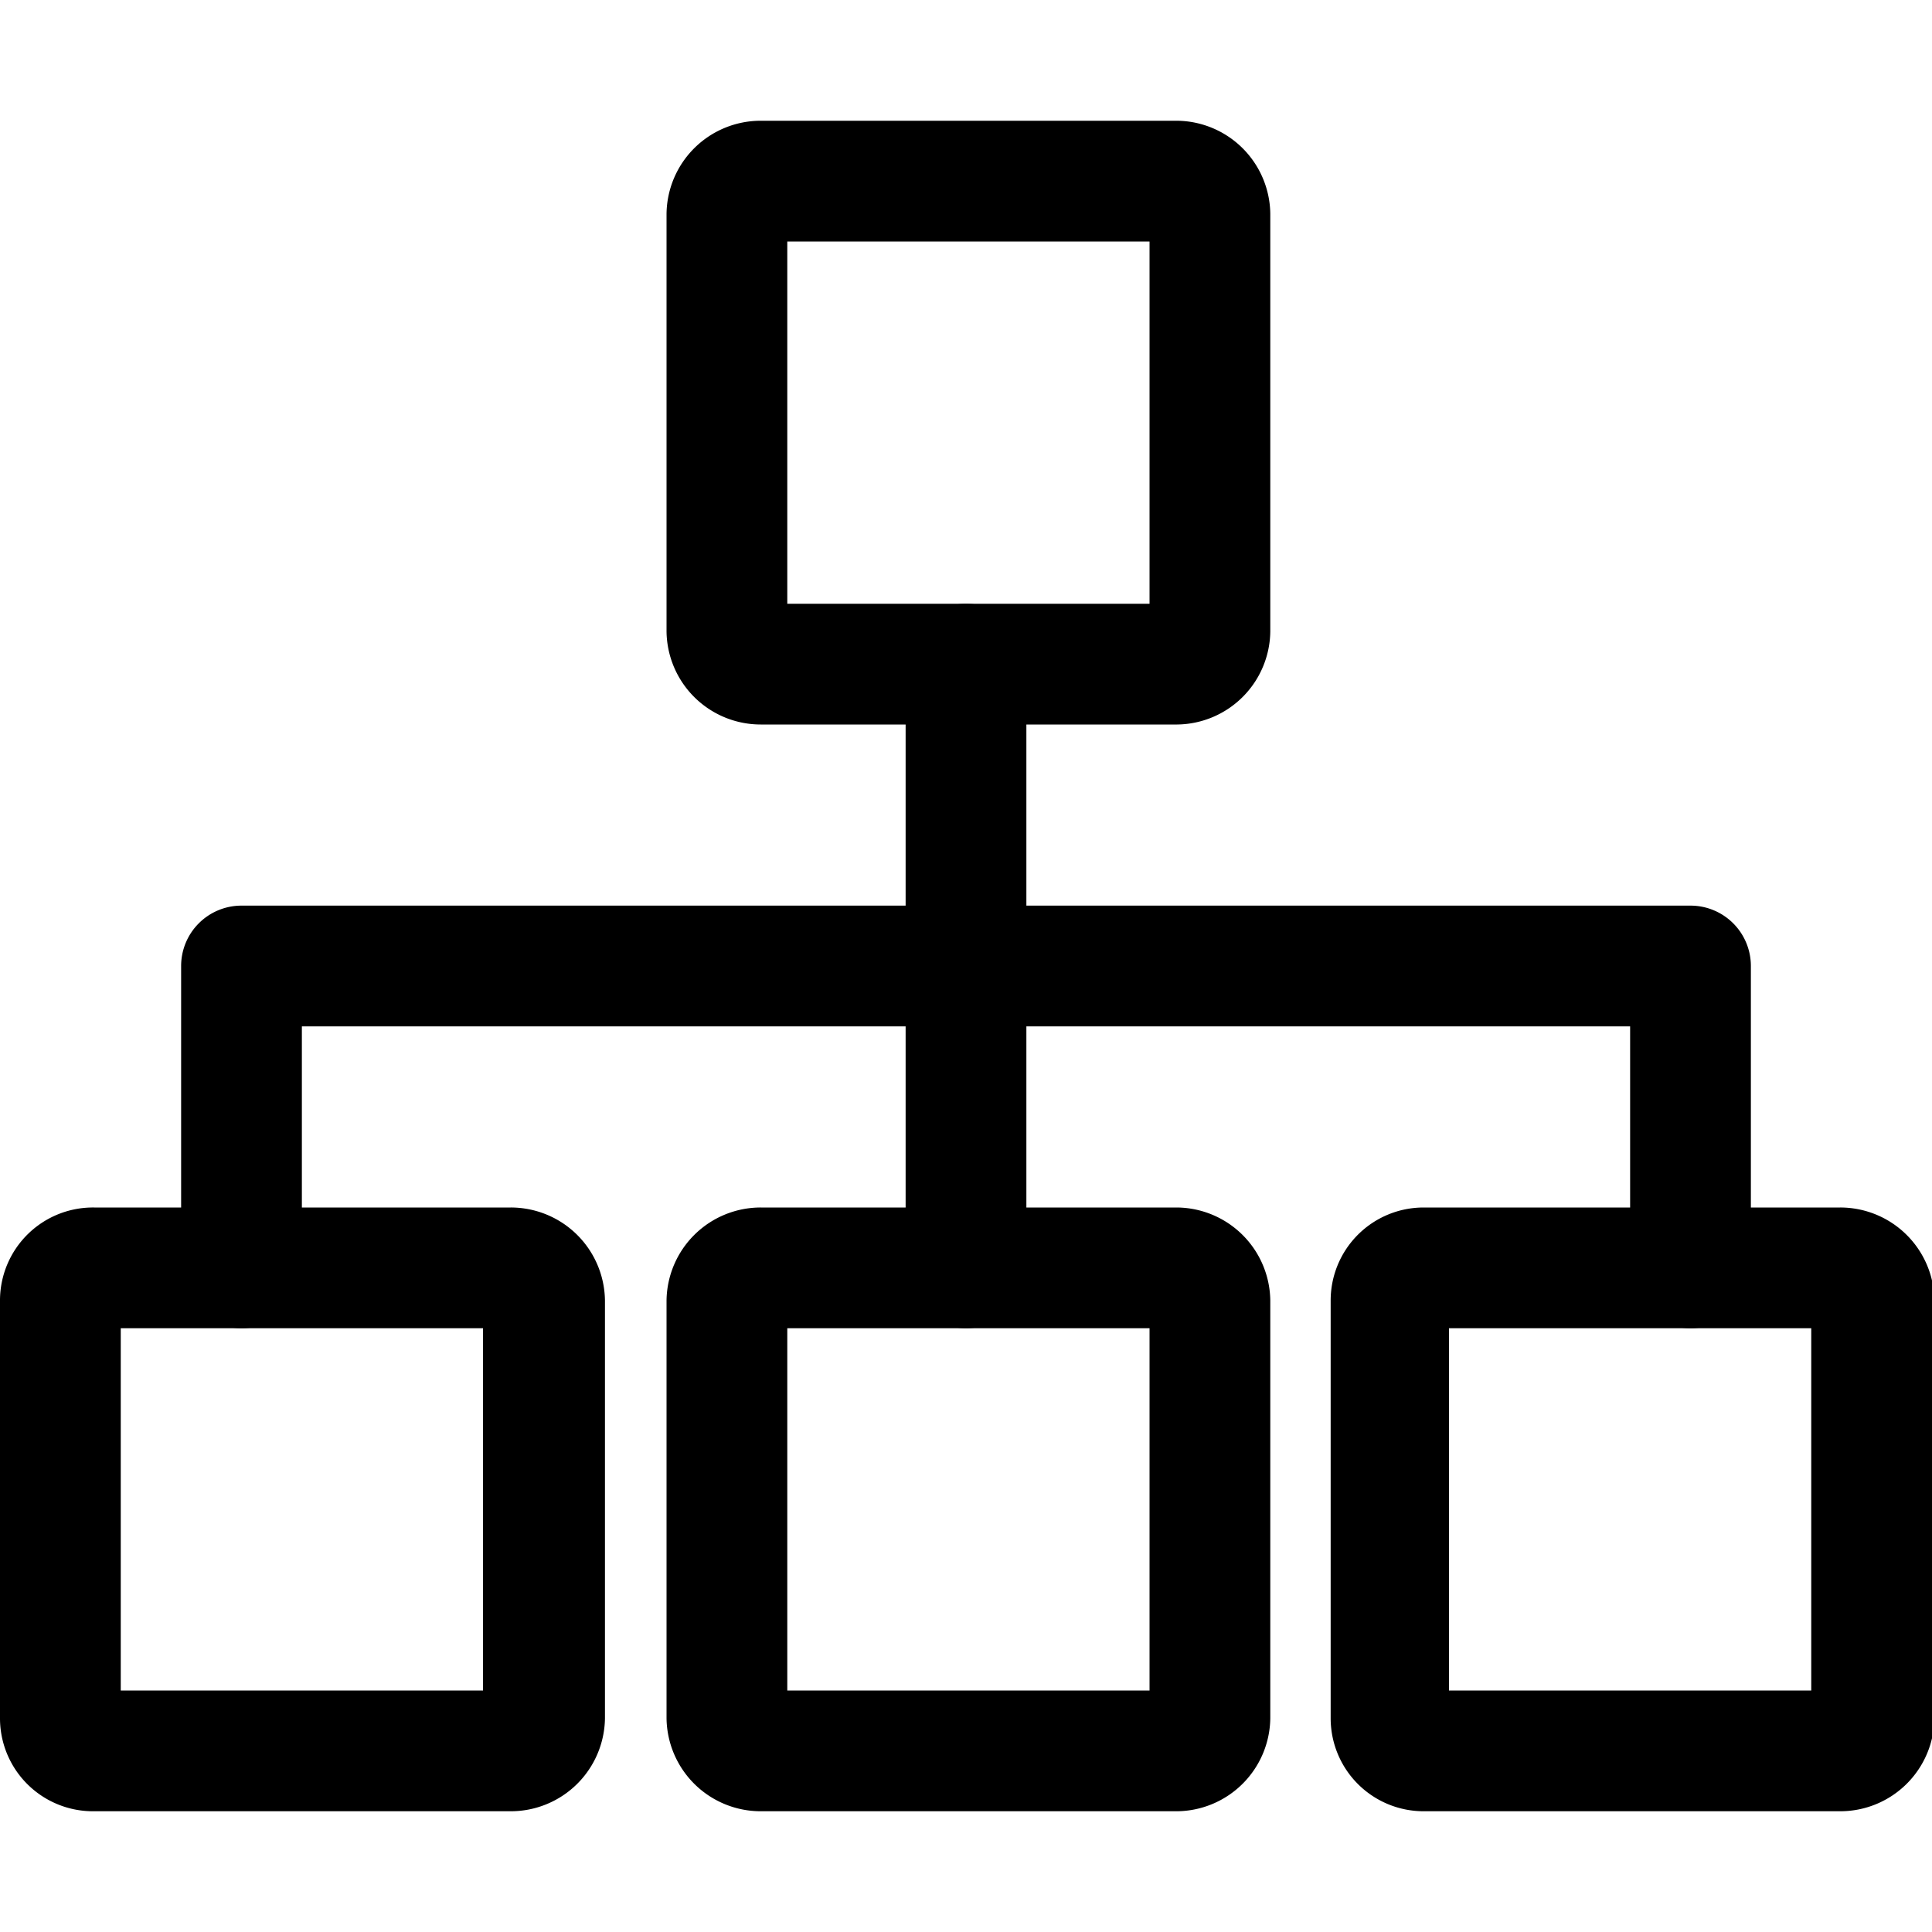 <svg id="图层_1" data-name="图层 1" xmlns="http://www.w3.org/2000/svg" viewBox="0 0 16 16"><path d="M9.75,6H6.3a.78.78,0,0,1-.78-.77V1.77A.78.78,0,0,1,6.3,1H9.75a.78.78,0,0,1,.77.77V5.23A.78.78,0,0,1,9.75,6ZM6.52,5h3V2h-3Z"/><path d="M4.23,15H.78A.77.77,0,0,1,0,14.23V10.77A.77.77,0,0,1,.78,10H4.23a.78.78,0,0,1,.78.77v3.46A.78.78,0,0,1,4.23,15ZM1,14H4V11H1Z"/><path d="M9.75,15H6.3a.78.78,0,0,1-.78-.77V10.77A.78.78,0,0,1,6.3,10H9.75a.78.78,0,0,1,.77.77v3.46A.78.78,0,0,1,9.75,15ZM6.52,14h3V11h-3Z"/><path d="M15.24,15H11.79a.77.77,0,0,1-.77-.77V10.77a.77.77,0,0,1,.77-.77h3.45a.78.78,0,0,1,.78.77v3.46A.78.78,0,0,1,15.24,15ZM12,14h3V11H12Z"/><path d="M14,11a.5.5,0,0,1-.5-.5v-2h-11v2A.5.5,0,0,1,2,11a.5.5,0,0,1-.5-.5V8A.5.5,0,0,1,2,7.5H14a.5.5,0,0,1,.5.5v2.5A.5.5,0,0,1,14,11Z"/><path d="M8,11a.5.5,0,0,1-.5-.5v-5A.5.5,0,0,1,8,5a.5.5,0,0,1,.5.5v5A.5.5,0,0,1,8,11Z"/></svg>
